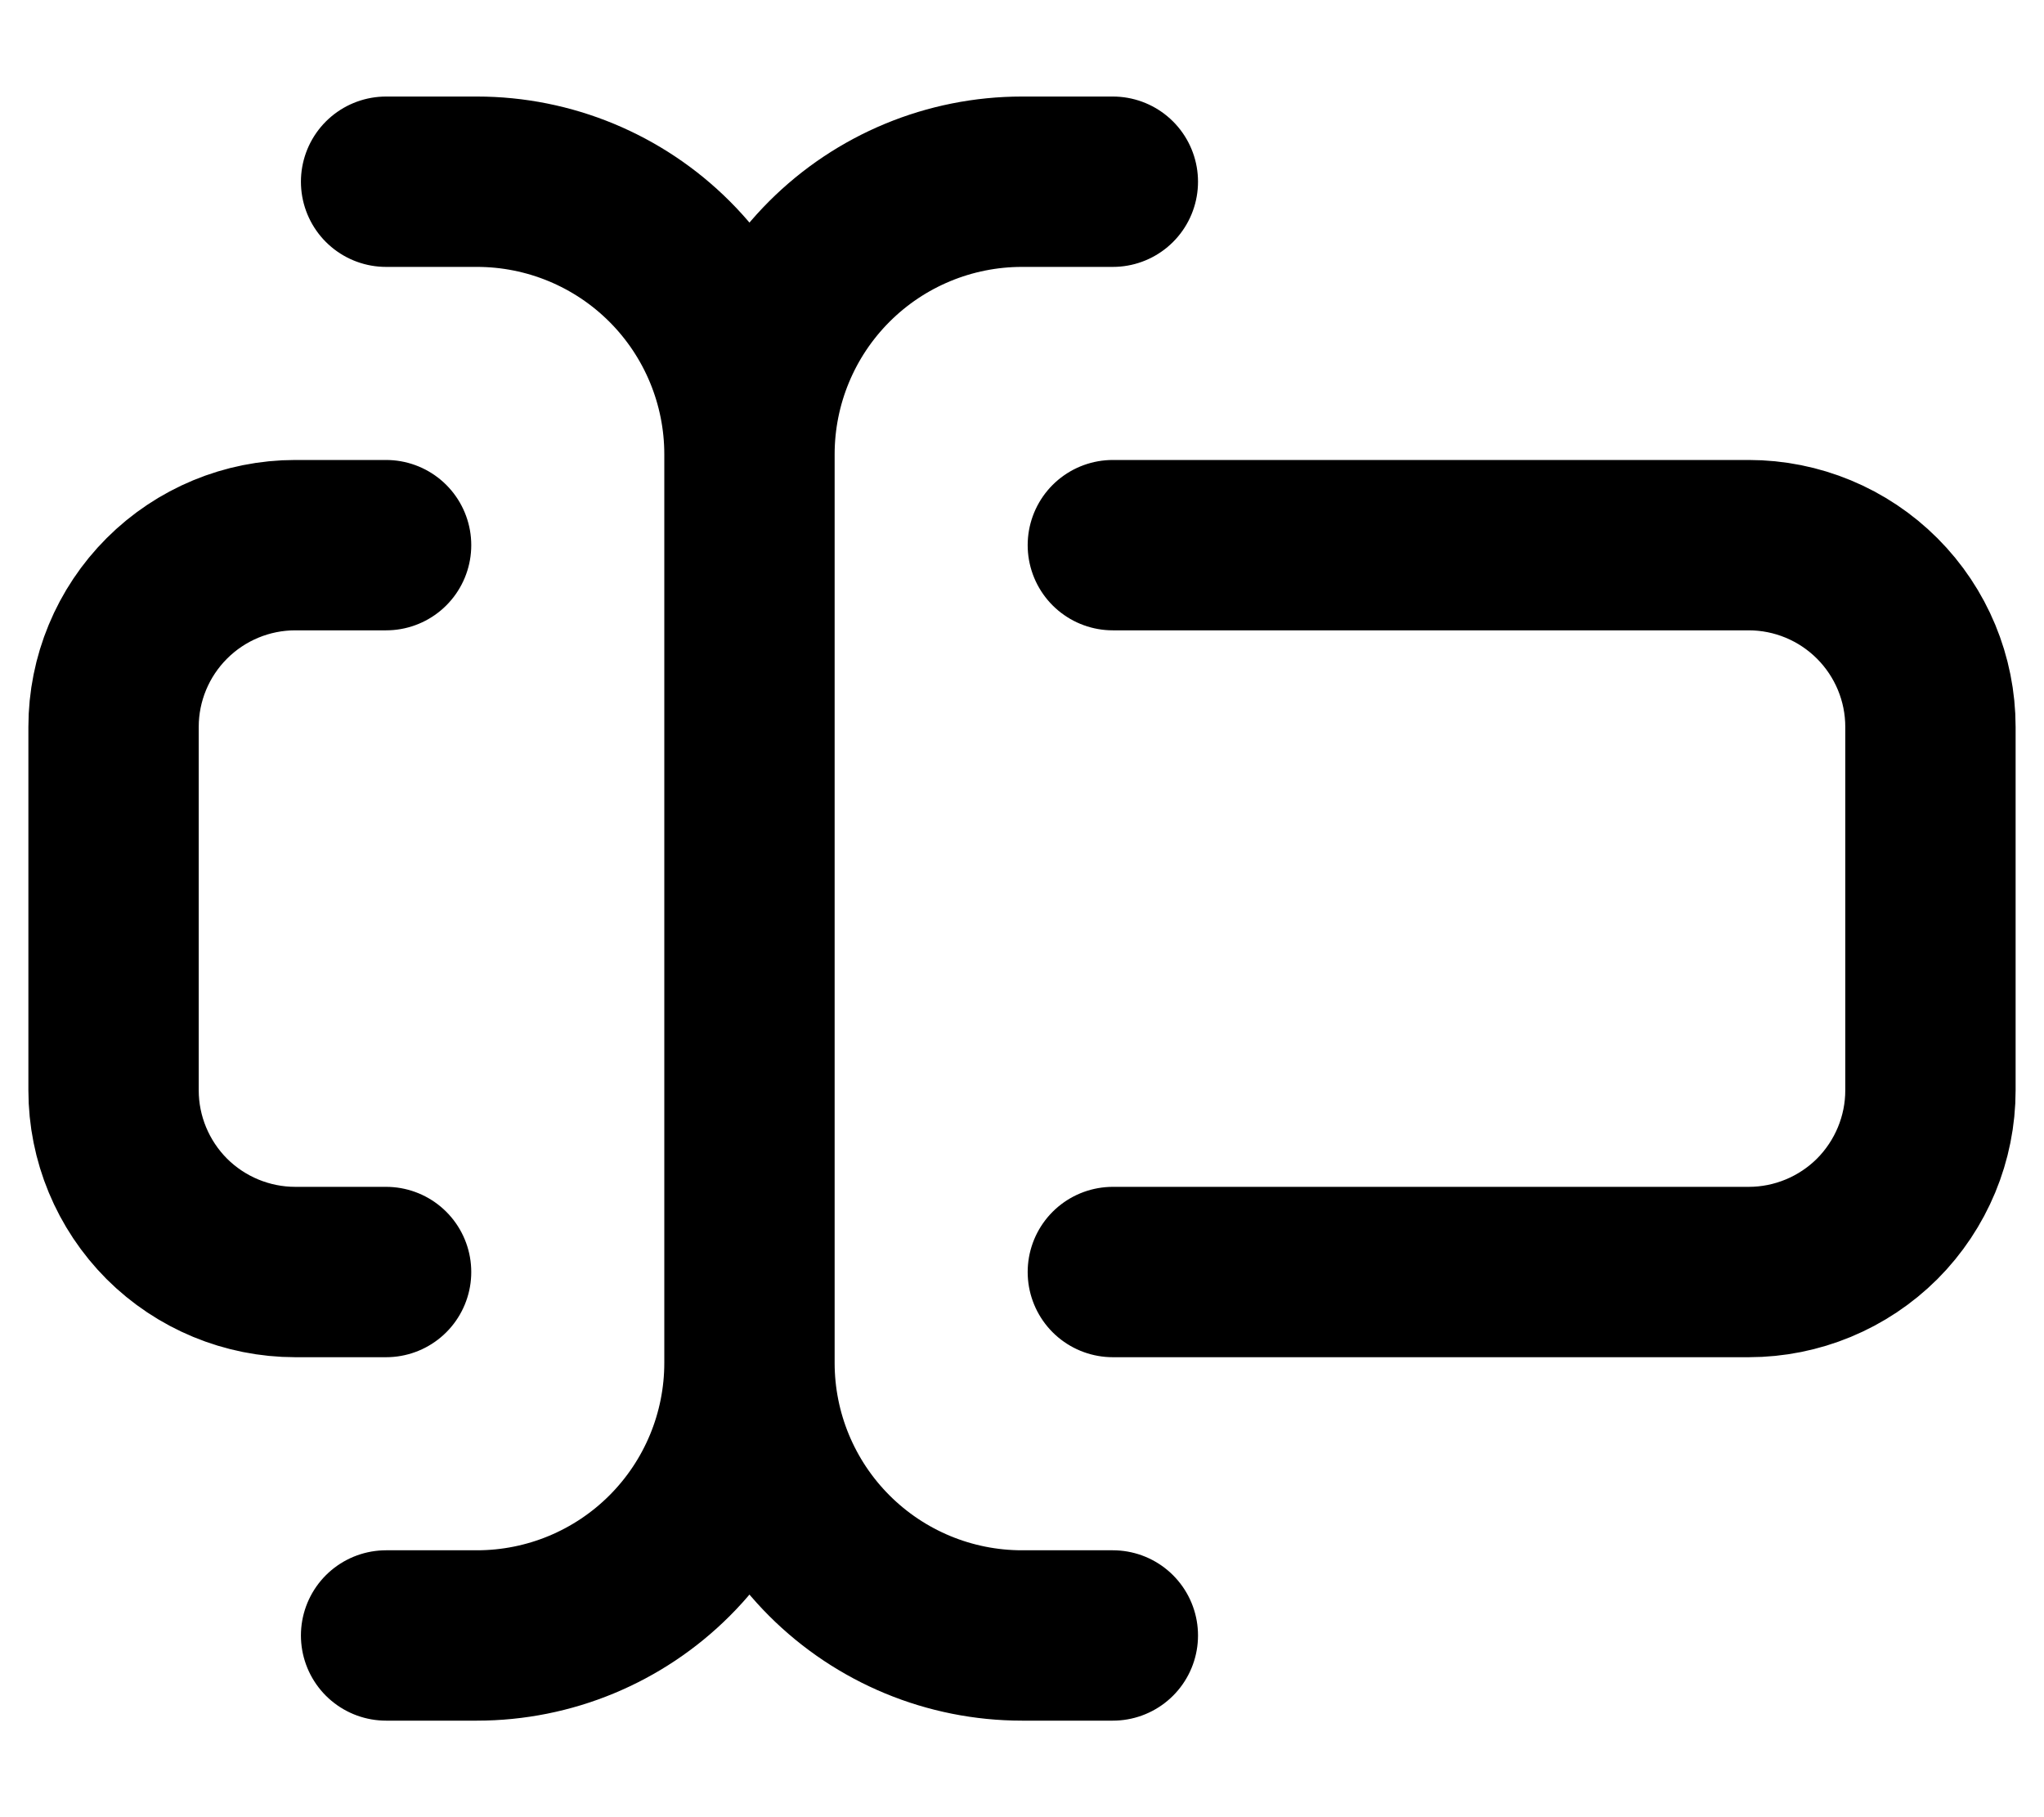 <svg viewBox="0 0 18 16"
     fill="none"
     xmlns="http://www.w3.org/2000/svg">
  <path d="M3.4 1.6H4.2C4.837 1.6 5.447 1.853 5.897 2.303C6.347 2.753 6.6 3.364 6.6 4M6.6 4C6.6 3.364 6.853 2.753 7.303 2.303C7.753 1.853 8.363 1.6 9 1.6H9.8M6.6 4V12M9.8 14.4H9C8.363 14.4 7.753 14.147 7.303 13.697C6.853 13.247 6.6 12.637 6.6 12M6.6 12C6.6 12.637 6.347 13.247 5.897 13.697C5.447 14.147 4.837 14.4 4.2 14.4H3.4M3.4 11.2H2.6C2.176 11.2 1.769 11.031 1.469 10.732C1.169 10.431 1 10.024 1 9.6V6.4C1 5.976 1.169 5.569 1.469 5.269C1.769 4.969 2.176 4.8 2.6 4.8H3.4M9.8 4.8H15.4C15.824 4.8 16.231 4.969 16.531 5.269C16.831 5.569 17 5.976 17 6.4V9.6C17 10.024 16.831 10.431 16.531 10.732C16.231 11.031 15.824 11.2 15.4 11.2H9.8"
        stroke="currentColor"
        stroke-width="1.5"
        stroke-linecap="round"
        stroke-linejoin="round" />
</svg>